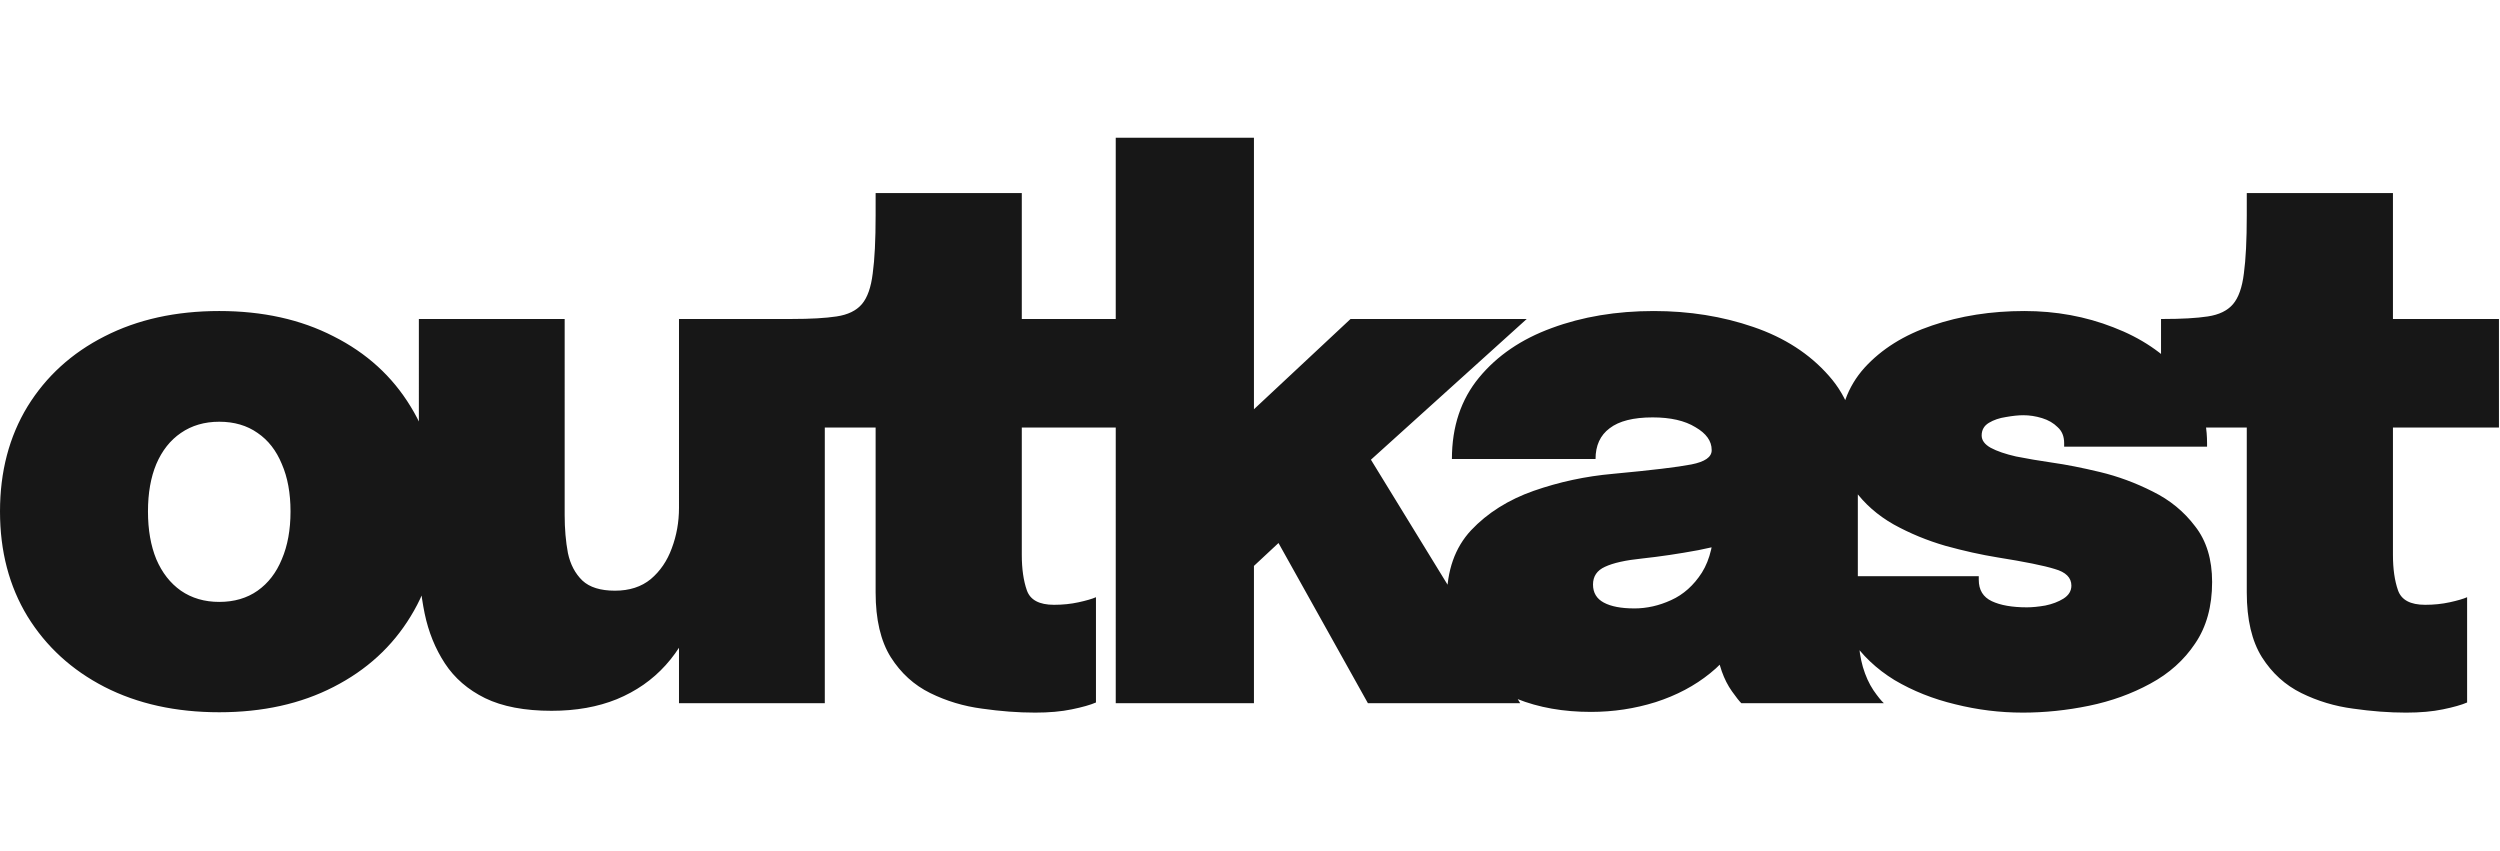 <svg xmlns="http://www.w3.org/2000/svg" width="141" height="48" fill="none" viewBox="0 0 1382 319">
    <path fill="#171717" d="M121.2 318q-36 0-63.4-14-27.2-14-42.6-39Q0 240 0 207t15.2-58q15.4-25 42.6-38.8 27.4-14 63.4-14t63.2 14Q211.8 124 227 149q15.4 25 15.4 58T227 265q-15.2 25-42.6 39-27.2 14-63.2 14m0-61q12.4 0 21.2-6.2t13.4-17.4q4.8-11.2 4.8-26.4t-4.8-26.2q-4.6-11.2-13.4-17.2-8.8-6.2-21.2-6.2-12.2 0-21.2 6.2-8.8 6-13.6 17.2-4.6 11-4.6 26.2t4.6 26.4q4.8 11.2 13.6 17.4 9 6.2 21.2 6.2m183.747 60.2q-22.4 0-36.8-7-14.2-7-22.2-19.2t-11.2-27.6q-3.2-15.6-3.2-32.6V100.6h80.6V209q0 11.4 1.8 21 2 9.4 8 15.2 6 5.6 18 5.6t19.8-6.4q7.8-6.6 11.6-17 4-10.6 4-22.4l15.6 18q0 21.8-6 39.2-5.8 17.4-17 29.8-11 12.2-27 18.8-15.8 6.4-36 6.4m70.4-4.2V100.6h80.6V313zm196.7 5.2q-13.8 0-29.2-2.2-15.2-2-28.6-8.6t-21.8-19.8q-8.4-13.4-8.4-35.8v-91.2h-47.4v-60h1q15.6 0 24.8-1.4 9.4-1.4 14-6.8t6-17q1.6-11.6 1.6-32V31h80.8v69.6h58.6v60h-58.6V231q0 11.6 2.8 19.6t15 8q7.2 0 13.6-1.4t9.6-2.8v58.2q-4.6 2-13.4 3.8-8.6 1.8-20.4 1.8m44.734-5.2V.4h76.4V171l-13.8-7.6 67.2-62.8h97.4l-107.4 97 16-27.8 87.8 143.2h-84.2l-56.6-101.4 21.6-.6-35.4 33 7.4-33.8V313zm262.632 4.8q-22.8 0-40.8-7.2-18-7.4-28.4-21.2-10.4-14-10.4-34 0-23.6 13.4-38 13.6-14.4 34.6-21.8 21.2-7.4 43.799-9.4 32.2-3 43.401-5.2 11.2-2.2 11.2-7.8v-.2q0-7.4-9-12.6-8.8-5.4-23.6-5.4-16 0-23.801 6-7.799 5.8-7.799 17h-79.4q0-26.8 15-45t40.2-27.4q25.4-9.4 56.4-9.4 29.4 0 55 8.8c17.2 5.867 31.137 14.867 41.797 27 10.67 12 16 27.4 16 46.2v82.6c0 5.867.14 11.533.4 17q.405 8.2 2.4 15.2c1.47 4.933 3.4 9.2 5.8 12.8 2.4 3.467 4.34 5.867 5.8 7.2h-78.797q-1.8-1.8-5.2-6.6t-5.6-11q-3-9-4.4-16.8-1.2-8-1.2-19.4l17.6 12.2q-5.4 14.6-18.4 25-12.8 10.4-30.2 16-17.2 5.4-35.8 5.4m24-57.2q10.4 0 20.4-4.6 10.2-4.6 17-15.2 6.8-10.8 6.8-29.2V204l20.6 16.6q-13.2 4.6-29.4 7.8-16.2 3-31 4.6-13.8 1.4-20.6 4.6-6.6 3-6.6 9.8t6 10 16.8 3.2m214.647 57.6q-18.795 0-37.2-4.6-18.39-4.4-33.6-13.4c-10-6.133-18.06-13.8-24.2-23q-9-13.8-9-32.4v-2h79.8v2q0 8.4 7.2 11.8c4.8 2.267 11.27 3.4 19.4 3.4q4.41 0 10.2-1c3.87-.8 7.2-2.067 10-3.8 2.94-1.867 4.4-4.267 4.4-7.2 0-4.4-3.06-7.467-9.2-9.2-6-1.867-16.53-4-31.6-6.4q-13.59-2.2-28.8-6.4c-10.13-2.933-19.66-6.867-28.6-11.8-8.93-5.067-16.2-11.467-21.8-19.2q-8.4-11.6-8.4-28.6c0-15.467 4.67-28.4 14-38.8 9.47-10.4 21.94-18.2 37.4-23.4q23.4-8 51-8 26.205 0 49.2 9c15.34 5.867 27.8 14.267 37.4 25.2q14.4 16.4 14.4 38.8v2h-79v-2q0-5.6-3.6-8.8c-2.26-2.267-5.13-3.933-8.6-5-3.46-1.067-6.93-1.6-10.4-1.6q-3.99 0-9.6 1c-3.6.533-6.73 1.6-9.4 3.2-2.66 1.6-4 3.933-4 7 0 2.667 1.67 4.933 5 6.8 3.47 1.867 8.14 3.467 14 4.8 6 1.2 12.67 2.333 20 3.4q11.4 1.6 26.4 5.2c10 2.4 19.74 6 29.2 10.8q14.205 7 23.4 19.2c6.27 8 9.4 18.267 9.4 30.8 0 13.467-3.13 24.8-9.4 34-6.13 9.2-14.4 16.6-24.8 22.2-10.26 5.6-21.53 9.667-33.8 12.2-12.26 2.533-24.53 3.8-36.8 3.8m211.96 0c-9.2 0-18.94-.733-29.2-2.2-10.14-1.333-19.67-4.2-28.6-8.6-8.94-4.4-16.2-11-21.8-19.8q-8.4-13.4-8.4-35.8v-91.2h-47.4v-60h1c10.4 0 18.66-.467 24.8-1.4 6.26-.933 10.93-3.2 14-6.8q4.59-5.4 6-17c1.06-7.733 1.6-18.4 1.6-32V31h80.8v69.6h58.6v60h-58.6V231c0 7.733.93 14.267 2.8 19.6q2.79 8 15 8c4.8 0 9.33-.467 13.6-1.4q6.39-1.4 9.6-2.8v58.2c-3.07 1.333-7.54 2.6-13.4 3.8q-8.61 1.8-20.4 1.8"/>
</svg>